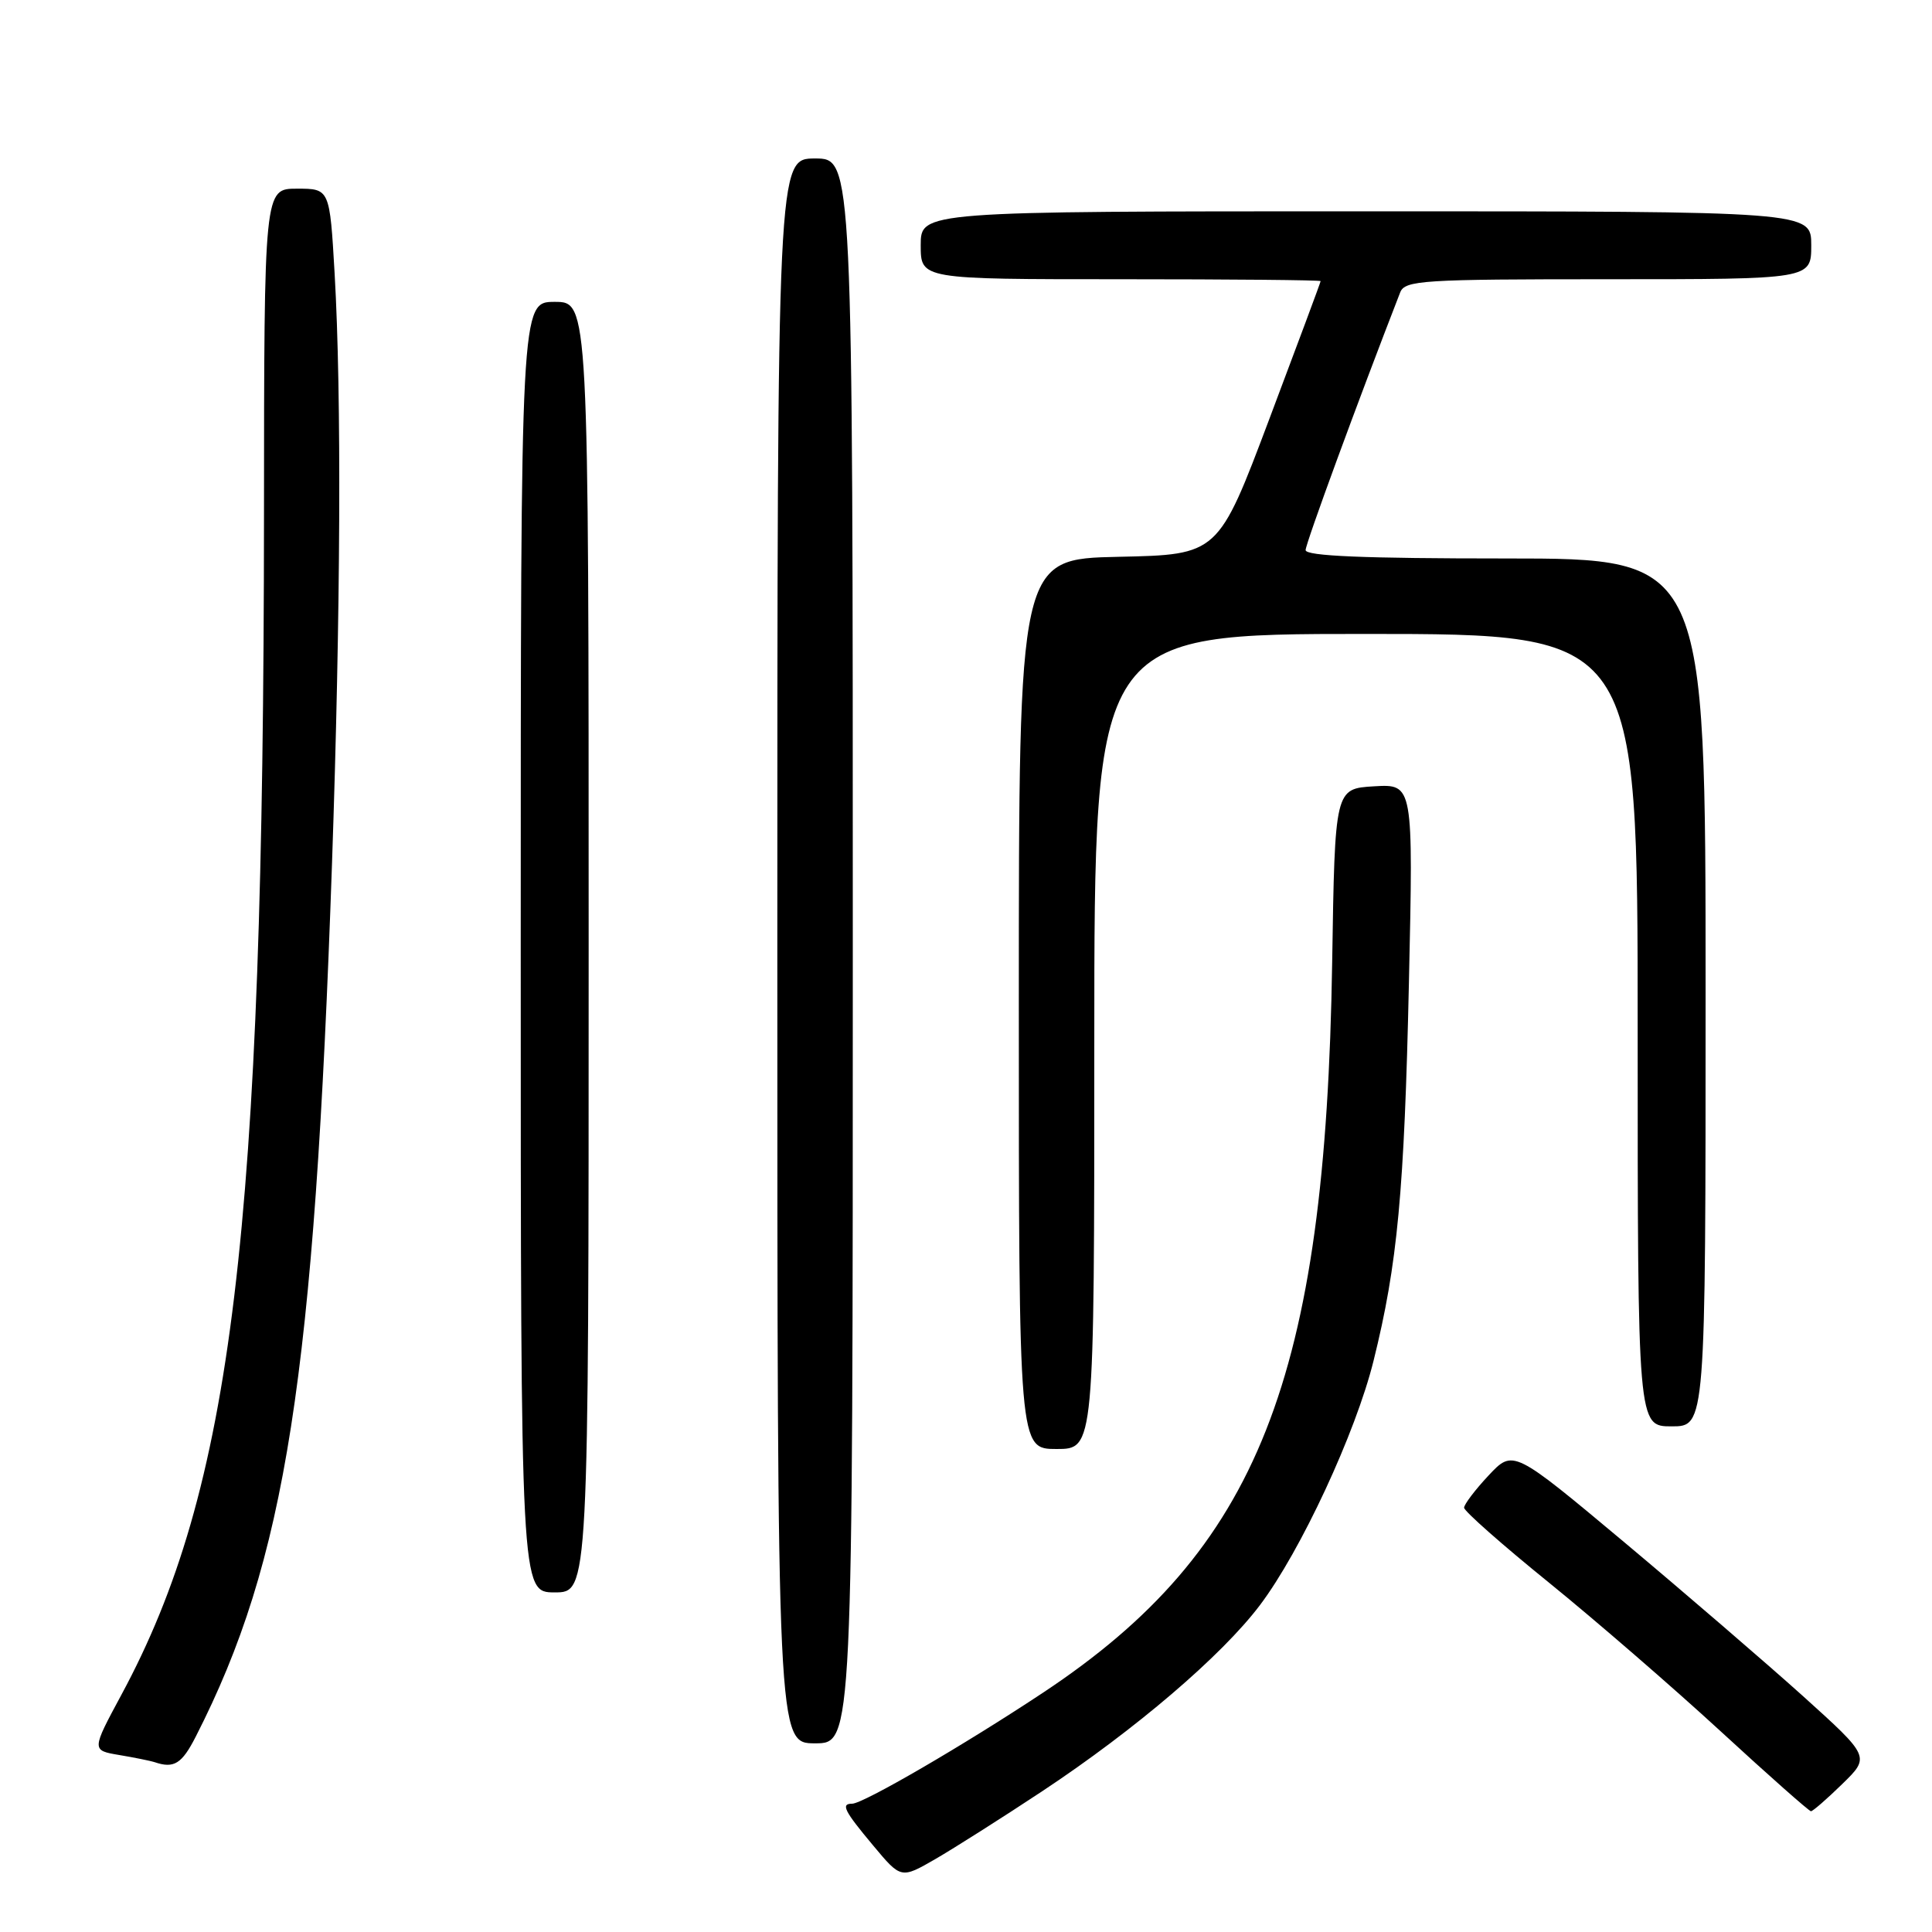 <?xml version="1.0" encoding="UTF-8" standalone="no"?>
<!DOCTYPE svg PUBLIC "-//W3C//DTD SVG 1.1//EN" "http://www.w3.org/Graphics/SVG/1.1/DTD/svg11.dtd" >
<svg xmlns="http://www.w3.org/2000/svg" xmlns:xlink="http://www.w3.org/1999/xlink" version="1.1" viewBox="0 0 256 256">
 <g >
 <path fill="currentColor"
d=" M 138.11 237.34 C 150.43 229.18 161.87 219.41 166.94 212.70 C 172.34 205.55 179.63 189.87 182.00 180.32 C 185.18 167.53 186.08 157.91 186.69 130.19 C 187.27 103.89 187.27 103.89 182.08 104.19 C 176.88 104.50 176.88 104.50 176.52 127.50 C 175.66 182.78 166.73 205.37 138.25 224.26 C 127.74 231.23 114.38 239.00 112.91 239.00 C 111.38 239.00 111.85 239.94 115.70 244.54 C 119.39 248.96 119.39 248.96 123.95 246.33 C 126.45 244.88 132.82 240.84 138.11 237.34 Z  M 244.11 236.39 C 247.81 232.78 247.81 232.78 238.88 224.72 C 233.96 220.30 223.31 211.13 215.22 204.35 C 200.50 192.04 200.50 192.04 197.25 195.50 C 195.46 197.41 194.00 199.34 194.00 199.78 C 194.00 200.23 199.06 204.70 205.25 209.71 C 211.44 214.73 221.68 223.60 228.00 229.41 C 234.32 235.23 239.71 239.99 239.96 240.00 C 240.21 240.00 242.08 238.37 244.11 236.39 Z  M 25.95 230.09 C 37.87 206.73 41.64 182.56 43.99 114.50 C 45.14 81.10 45.27 52.39 44.34 36.25 C 43.69 25.00 43.69 25.00 39.35 25.00 C 35.00 25.00 35.00 25.00 34.98 68.25 C 34.93 163.17 30.81 197.28 16.09 224.56 C 12.12 231.93 12.12 231.93 15.81 232.55 C 17.84 232.89 19.95 233.32 20.50 233.50 C 23.06 234.37 24.10 233.72 25.95 230.09 Z  M 113.00 126.00 C 113.00 21.00 113.00 21.00 108.00 21.00 C 103.00 21.00 103.00 21.00 103.00 126.00 C 103.00 231.00 103.00 231.00 108.00 231.00 C 113.00 231.00 113.00 231.00 113.00 126.00 Z  M 78.00 125.50 C 78.00 40.00 78.00 40.00 73.50 40.00 C 69.00 40.00 69.00 40.00 69.00 125.50 C 69.00 211.00 69.00 211.00 73.50 211.00 C 78.00 211.00 78.00 211.00 78.00 125.50 Z  M 145.00 138.00 C 145.00 84.00 145.00 84.00 181.00 84.00 C 217.00 84.00 217.00 84.00 217.00 136.50 C 217.00 189.00 217.00 189.00 221.50 189.00 C 226.00 189.00 226.00 189.00 226.00 131.50 C 226.00 74.00 226.00 74.00 199.50 74.00 C 180.74 74.00 173.00 73.68 173.00 72.89 C 173.00 72.03 179.94 53.12 185.53 38.75 C 186.16 37.14 188.42 37.00 213.11 37.00 C 240.00 37.00 240.00 37.00 240.00 32.50 C 240.00 28.00 240.00 28.00 181.00 28.00 C 122.00 28.00 122.00 28.00 122.00 32.50 C 122.00 37.00 122.00 37.00 148.50 37.00 C 163.07 37.00 175.00 37.11 174.99 37.25 C 174.99 37.39 171.93 45.60 168.20 55.50 C 161.42 73.50 161.42 73.50 148.21 73.78 C 135.00 74.06 135.00 74.06 135.00 133.03 C 135.00 192.00 135.00 192.00 140.00 192.00 C 145.00 192.00 145.00 192.00 145.00 138.00 Z "/>
</g>
</svg>